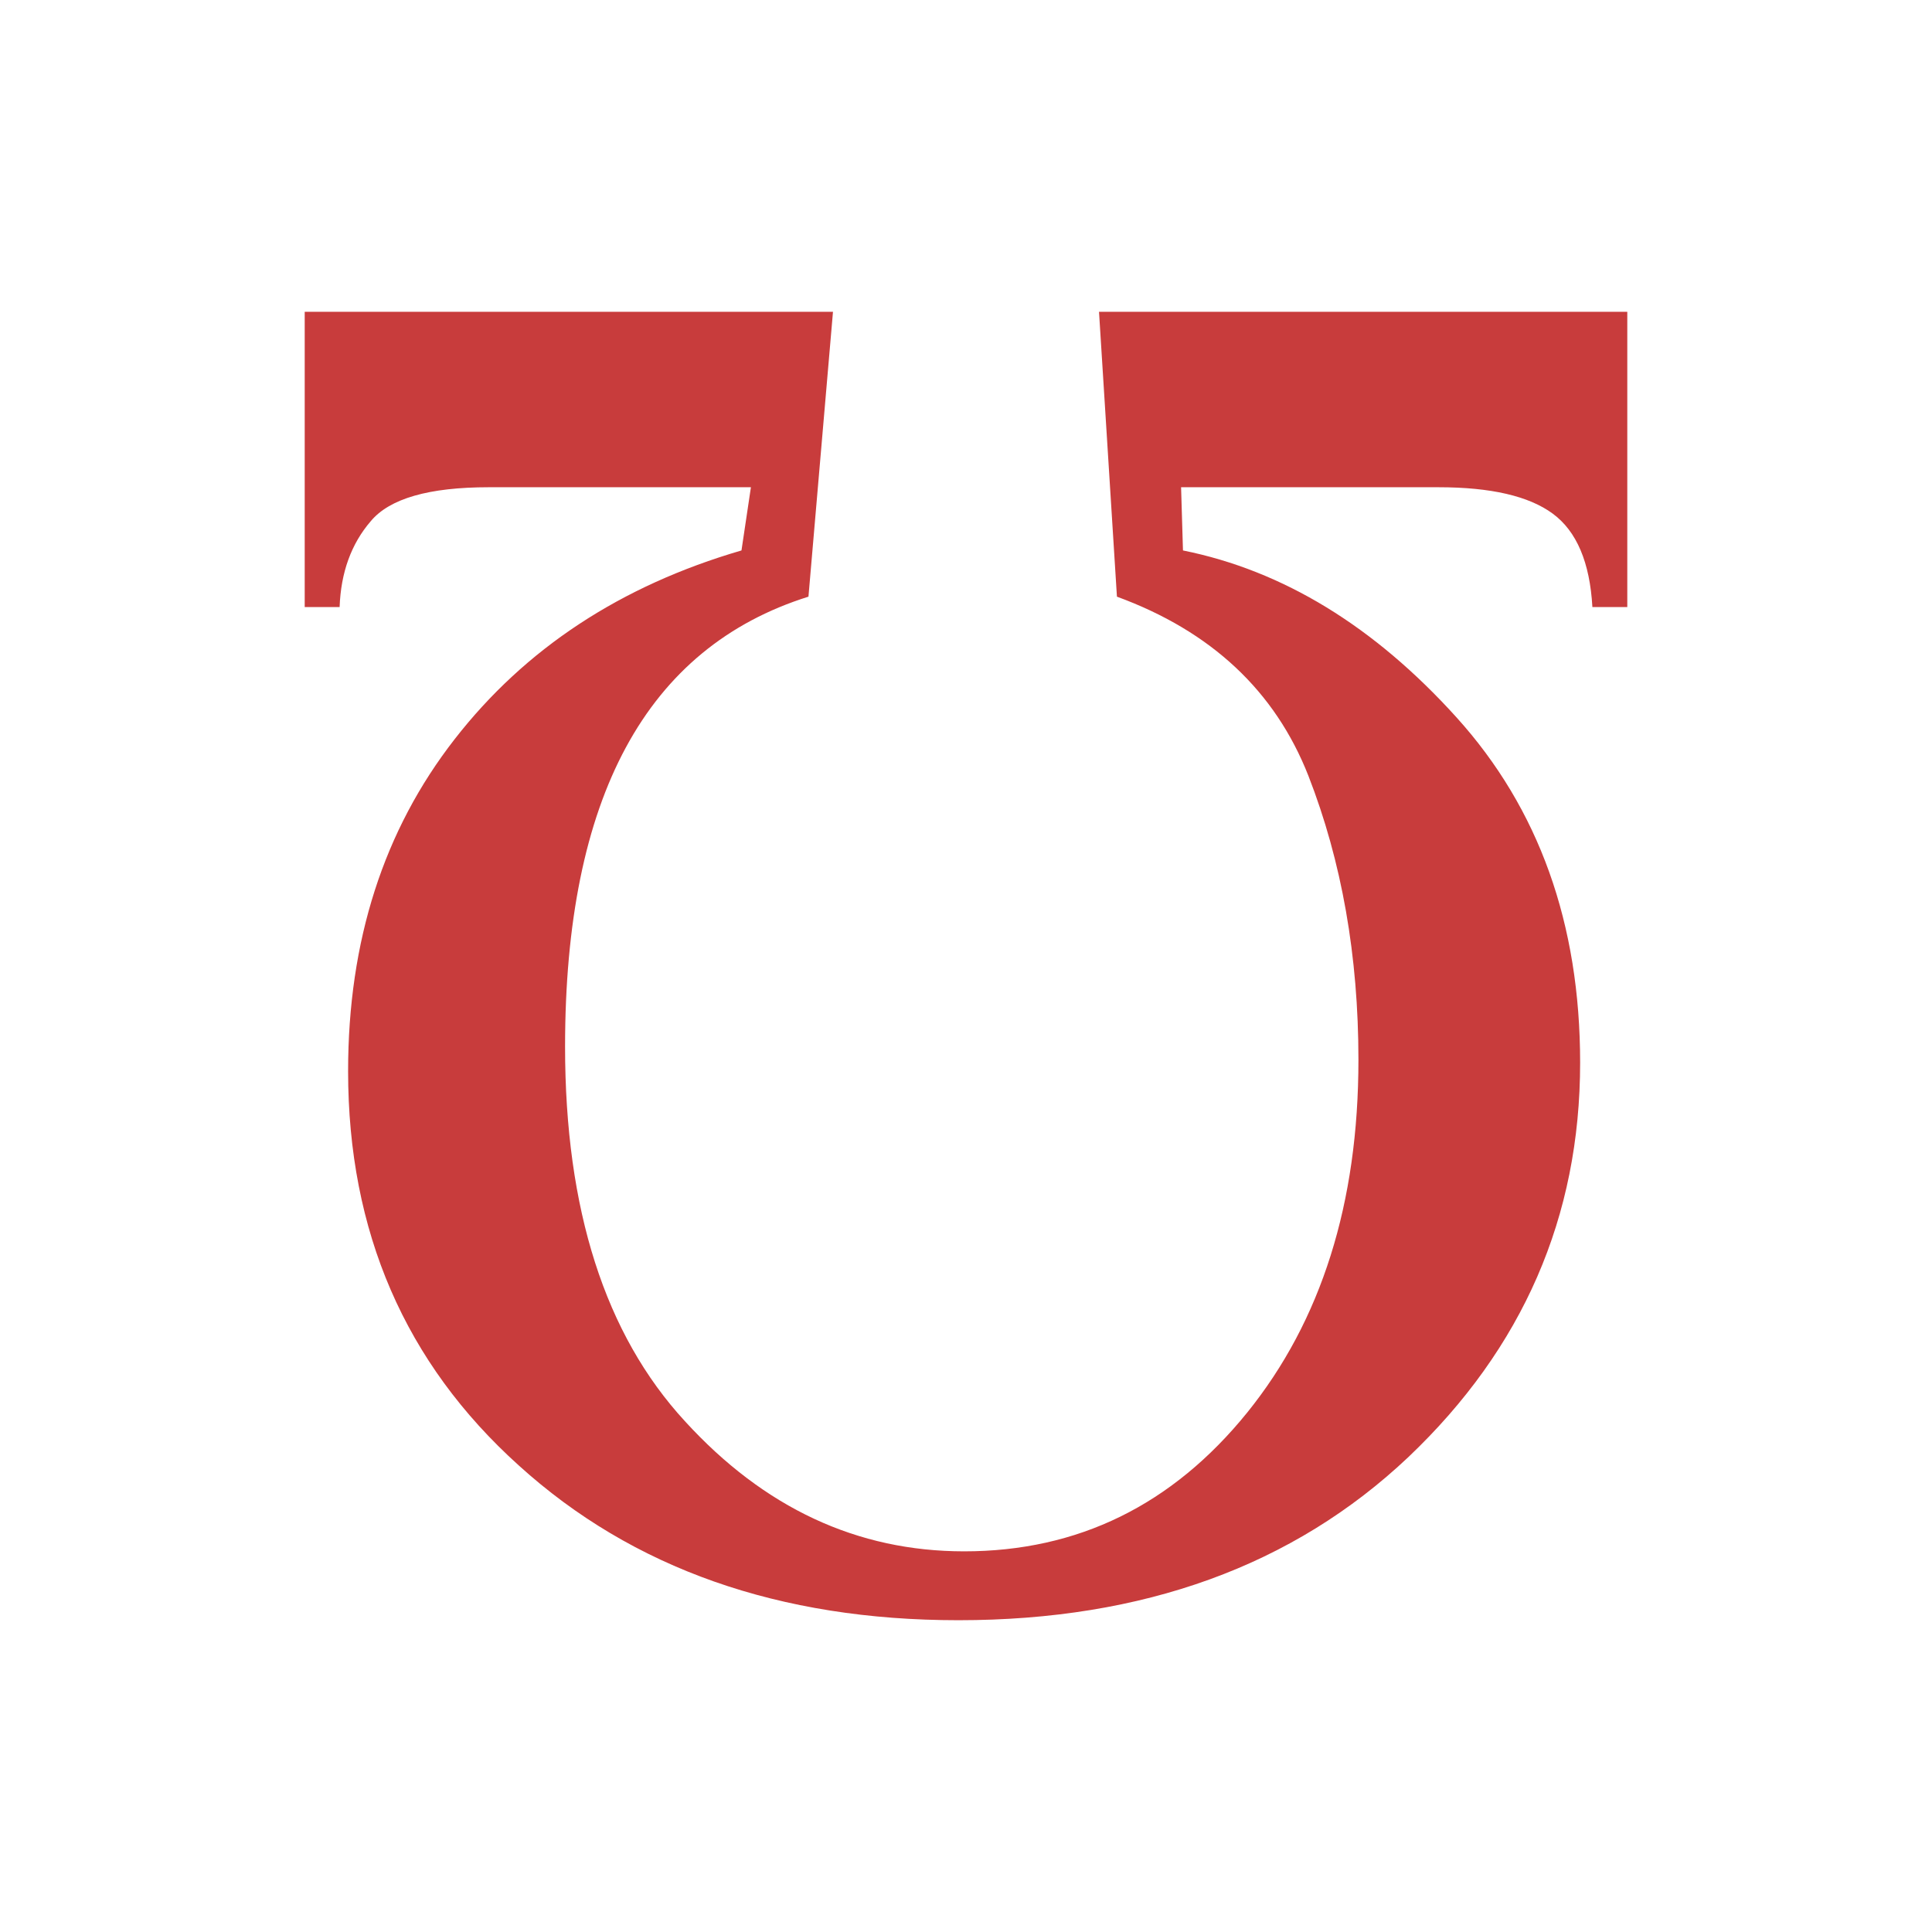 <?xml version="1.0" encoding="UTF-8" standalone="no"?>
<!-- Created with Inkscape (http://www.inkscape.org/) -->

<svg
   xmlns:dc="http://purl.org/dc/elements/1.1/"
   xmlns:cc="http://creativecommons.org/ns#"
   xmlns:rdf="http://www.w3.org/1999/02/22-rdf-syntax-ns#"
   xmlns:svg="http://www.w3.org/2000/svg"
   xmlns="http://www.w3.org/2000/svg"
   xmlns:sodipodi="http://sodipodi.sourceforge.net/DTD/sodipodi-0.dtd"
   xmlns:inkscape="http://www.inkscape.org/namespaces/inkscape"
   version="1.0"
   width="400"
   height="400"
   id="svg4611"
   inkscape:version="0.91 r13725"
   sodipodi:docname="ipsilum_red.svg">
  <sodipodi:namedview
     pagecolor="#ffffff"
     bordercolor="#666666"
     borderopacity="1"
     objecttolerance="10"
     gridtolerance="10"
     guidetolerance="10"
     inkscape:pageopacity="0"
     inkscape:pageshadow="2"
     inkscape:window-width="1615"
     inkscape:window-height="1026"
     id="namedview5"
     showgrid="false"
     inkscape:zoom="0.59"
     inkscape:cx="-1.6949153"
     inkscape:cy="200"
     inkscape:window-x="65"
     inkscape:window-y="24"
     inkscape:window-maximized="1"
     inkscape:current-layer="svg4611" />
  <defs
     id="defs4613" />
  <path
     d="m 336.914,125.684 -7.227,0 c -0.521,-9.245 -3.255,-15.69 -8.203,-19.336 -4.948,-3.646 -12.825,-5.469 -23.633,-5.469 l -53.32,0 0.391,13.086 c 20.703,4.167 39.583,15.69 56.641,34.57 17.057,18.88 25.586,42.708 25.586,71.484 2e-5,31.901 -11.849,59.114 -35.547,81.641 -23.828,22.526 -54.883,33.789 -93.164,33.789 -37.109,-2.7e-4 -67.448,-10.677 -91.016,-32.031 -23.567,-21.224 -35.351,-48.438 -35.352,-81.641 2.8e-4,-26.953 7.357,-49.87 22.07,-68.75 14.584,-18.75 34.375,-31.771 59.375,-39.062 l 1.953,-13.086 -54.297,0 c -12.37,-4e-5 -20.508,2.344 -24.414,7.031 -4.036,4.687 -6.185,10.612 -6.445,17.773 l -7.227,0 0,-61.133 109.375,0 -5.078,58.984 c -33.594,10.547 -50.39,41.601 -50.391,93.164 2.3e-4,33.724 8.268,59.57 24.805,77.539 16.406,17.968 35.677,26.953 57.812,26.953 23.568,-2.6e-4 43.099,-9.571 58.594,-28.711 15.365,-19.011 23.047,-43.36 23.047,-73.047 7e-5,-21.485 -3.45,-41.081 -10.352,-58.789 -6.901,-17.578 -20.117,-29.948 -39.648,-37.109 l -3.711,-58.984 109.375,0 0,61.133"
     id="text2396"
     style="font-style:normal;font-weight:normal;font-size:400px;font-family:'Times New Roman';text-align:start;text-anchor:start;fill:#c83c3c;fill-opacity:1;stroke:none;stroke-width:1px;stroke-linecap:butt;stroke-linejoin:miter;stroke-opacity:1"
     inkscape:connector-curvature="0" />
</svg>
